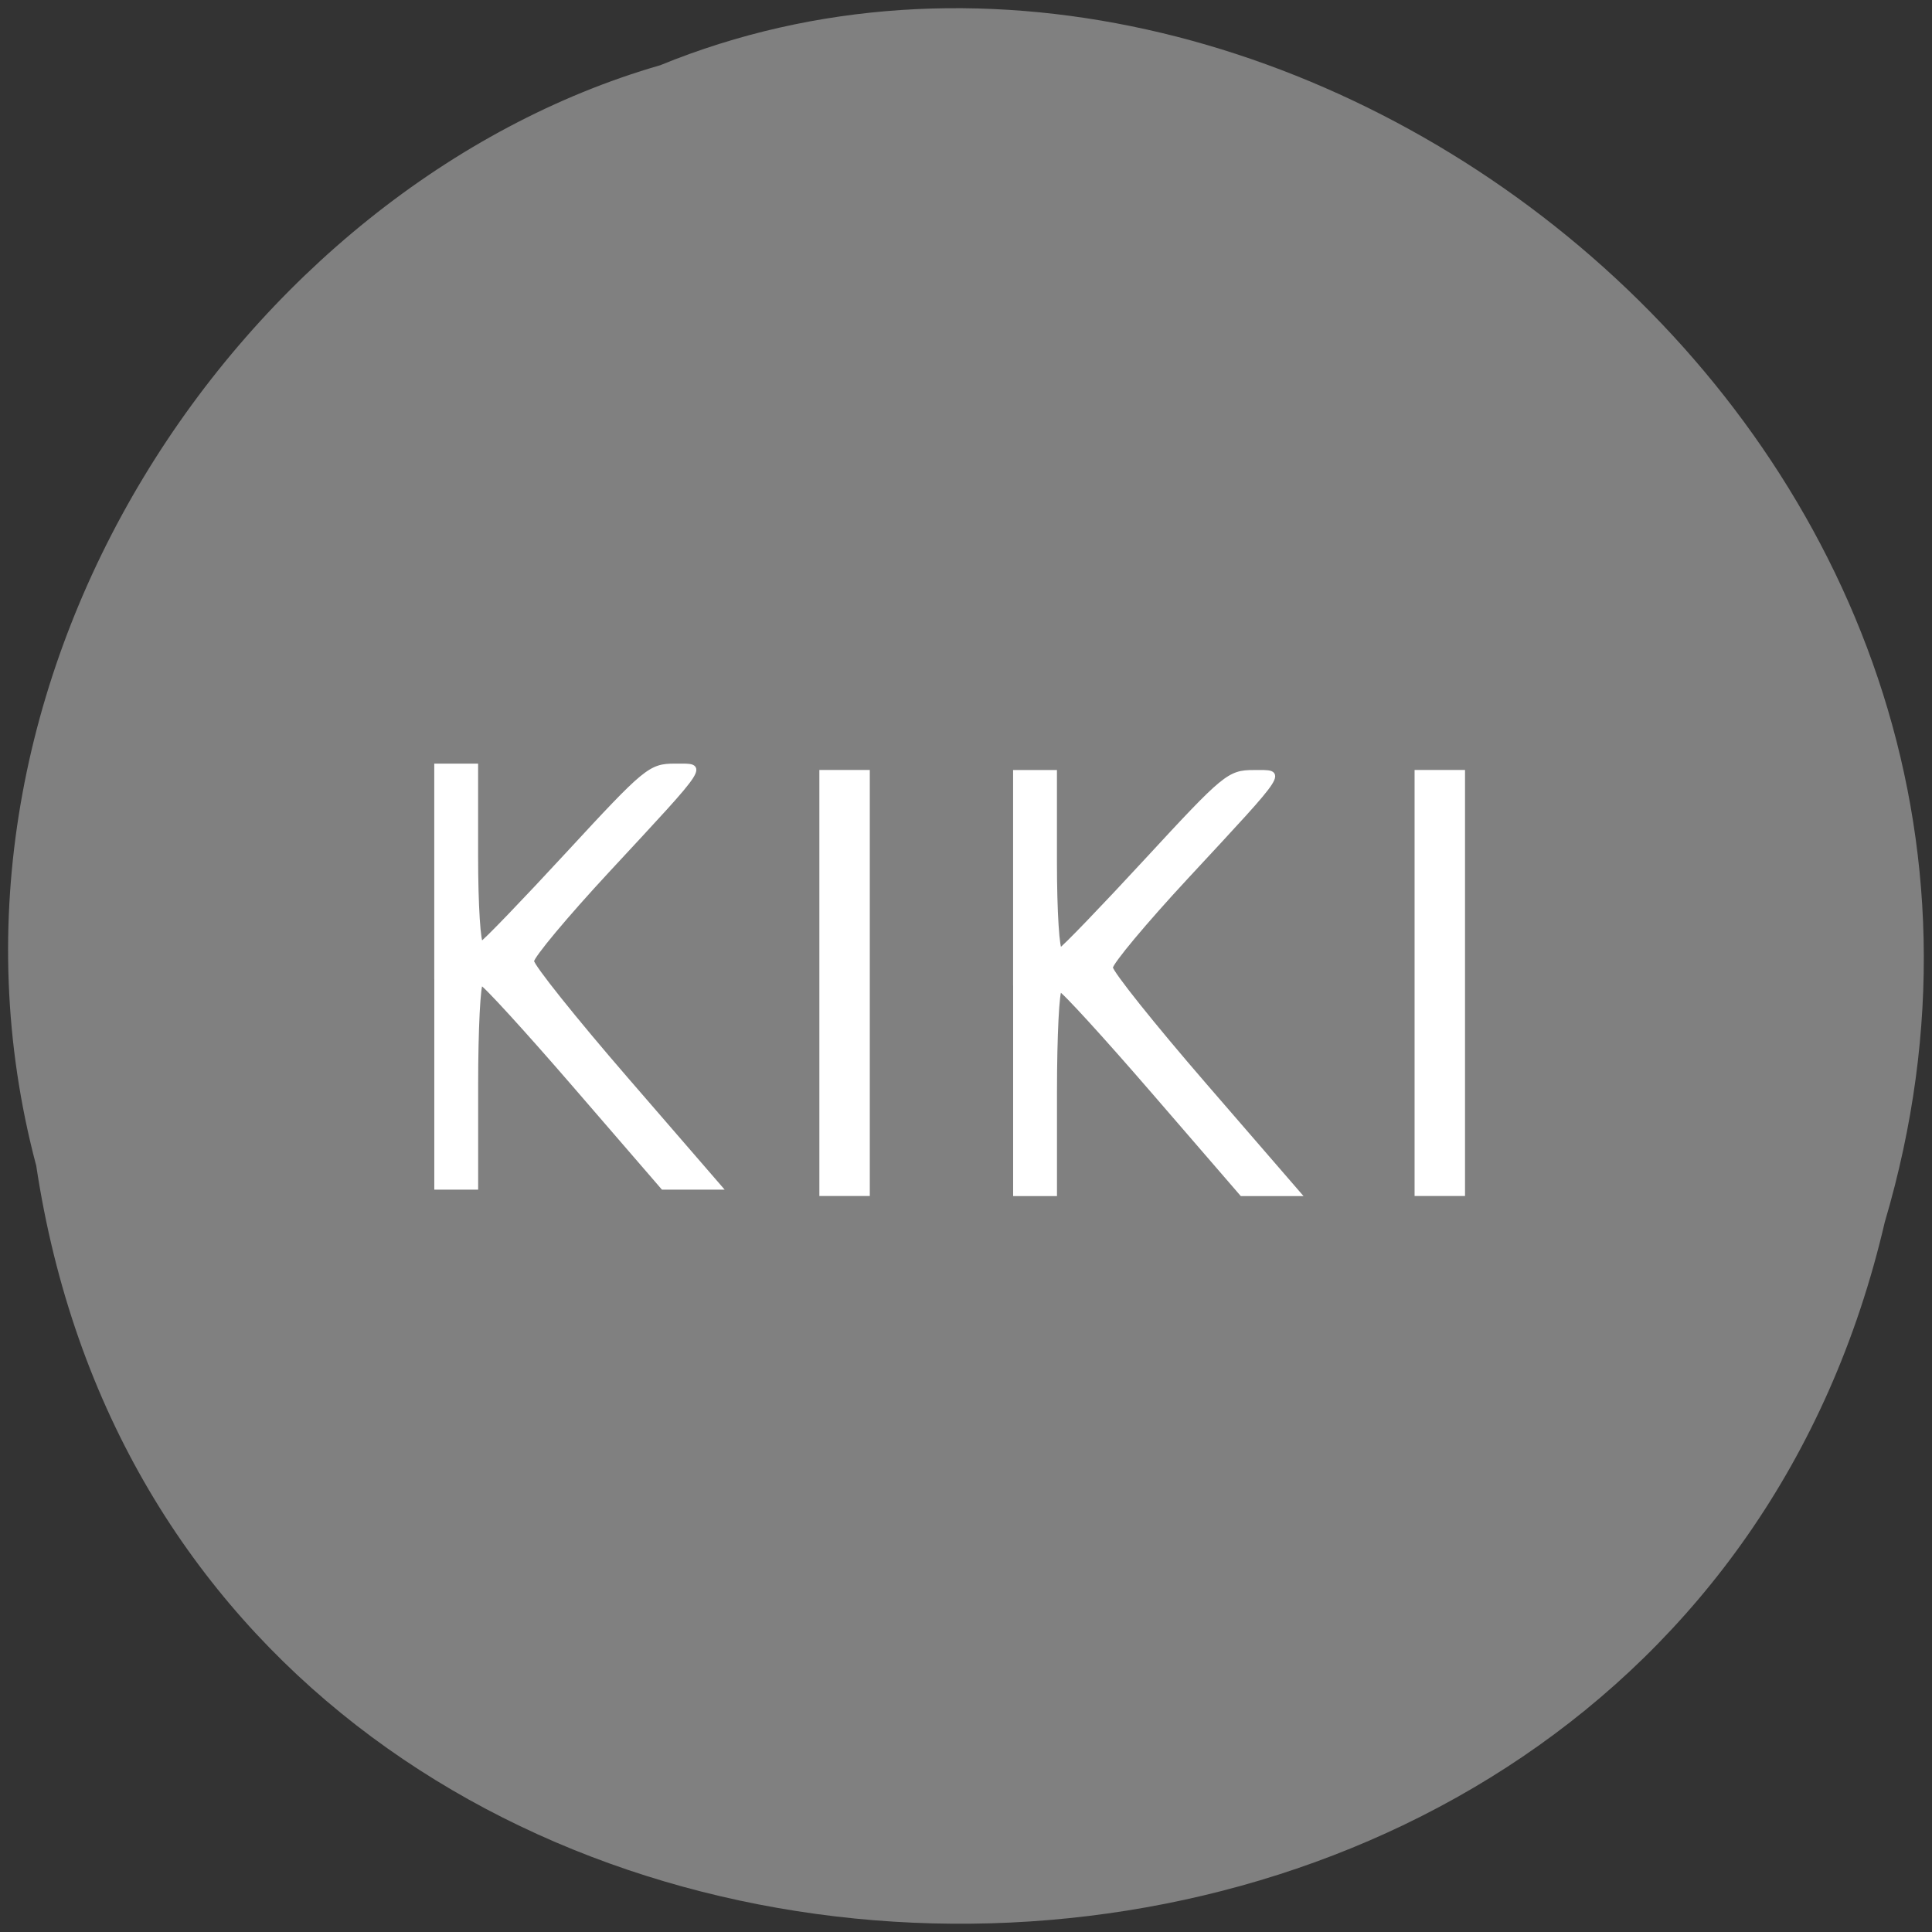 <svg xmlns="http://www.w3.org/2000/svg" viewBox="0 0 256 256"><rect x="0" y="0" width="256" height="256" fill="#333333" stroke="none"/><path d="m 4.789 154.38 c 19.662 130.75 215.38 134.67 244.95 7.571 30.443 -102.9 -79.79 -187.03 -162.25 -153.31 -55.21 15.933 -99.82 81.13 -82.71 145.74 z" fill="#808080" color="#000"/><g fill="#fff" stroke="#fff" stroke-width="0.58"><path d="m 57.831 129.41 v -27.936 h 2.615 h 2.615 v 11.922 c 0 6.557 0.332 11.795 0.737 11.64 0.405 -0.155 5.573 -5.52 11.485 -11.922 10.306 -11.162 10.887 -11.64 14.13 -11.64 4.157 0 4.59 -0.674 -8.919 13.884 -5.513 5.94 -10.02 11.34 -10.02 11.999 0 0.659 5.605 7.676 12.457 15.593 l 12.457 14.395 h -3.772 h -3.772 l -11.703 -13.545 c -6.437 -7.449 -12.01 -13.544 -12.389 -13.544 -0.377 0 -0.685 6.095 -0.685 13.544 v 13.545 h -2.615 h -2.615 v -27.936 z"/><path d="m 134.53 130.26 v -27.936 h 2.615 h 2.615 v 11.922 c 0 6.557 0.332 11.795 0.737 11.64 0.405 -0.155 5.573 -5.52 11.485 -11.922 10.306 -11.162 10.887 -11.64 14.13 -11.64 4.157 0 4.59 -0.674 -8.919 13.884 -5.513 5.94 -10.02 11.34 -10.02 11.999 0 0.659 5.605 7.676 12.457 15.593 l 12.457 14.395 h -3.772 h -3.772 l -11.703 -13.544 c -6.437 -7.449 -12.01 -13.545 -12.389 -13.545 -0.377 0 -0.685 6.095 -0.685 13.545 v 13.544 h -2.615 h -2.615 v -27.936 z"/><path d="m 108.86 130.25 v -27.936 h 3.051 h 3.051 v 27.936 v 27.936 h -3.051 h -3.051 v -27.936 z"/><path d="m 187.73 130.25 v -27.936 h 3.051 h 3.051 v 27.936 v 27.936 h -3.051 h -3.051 v -27.936 z"/></g></svg>